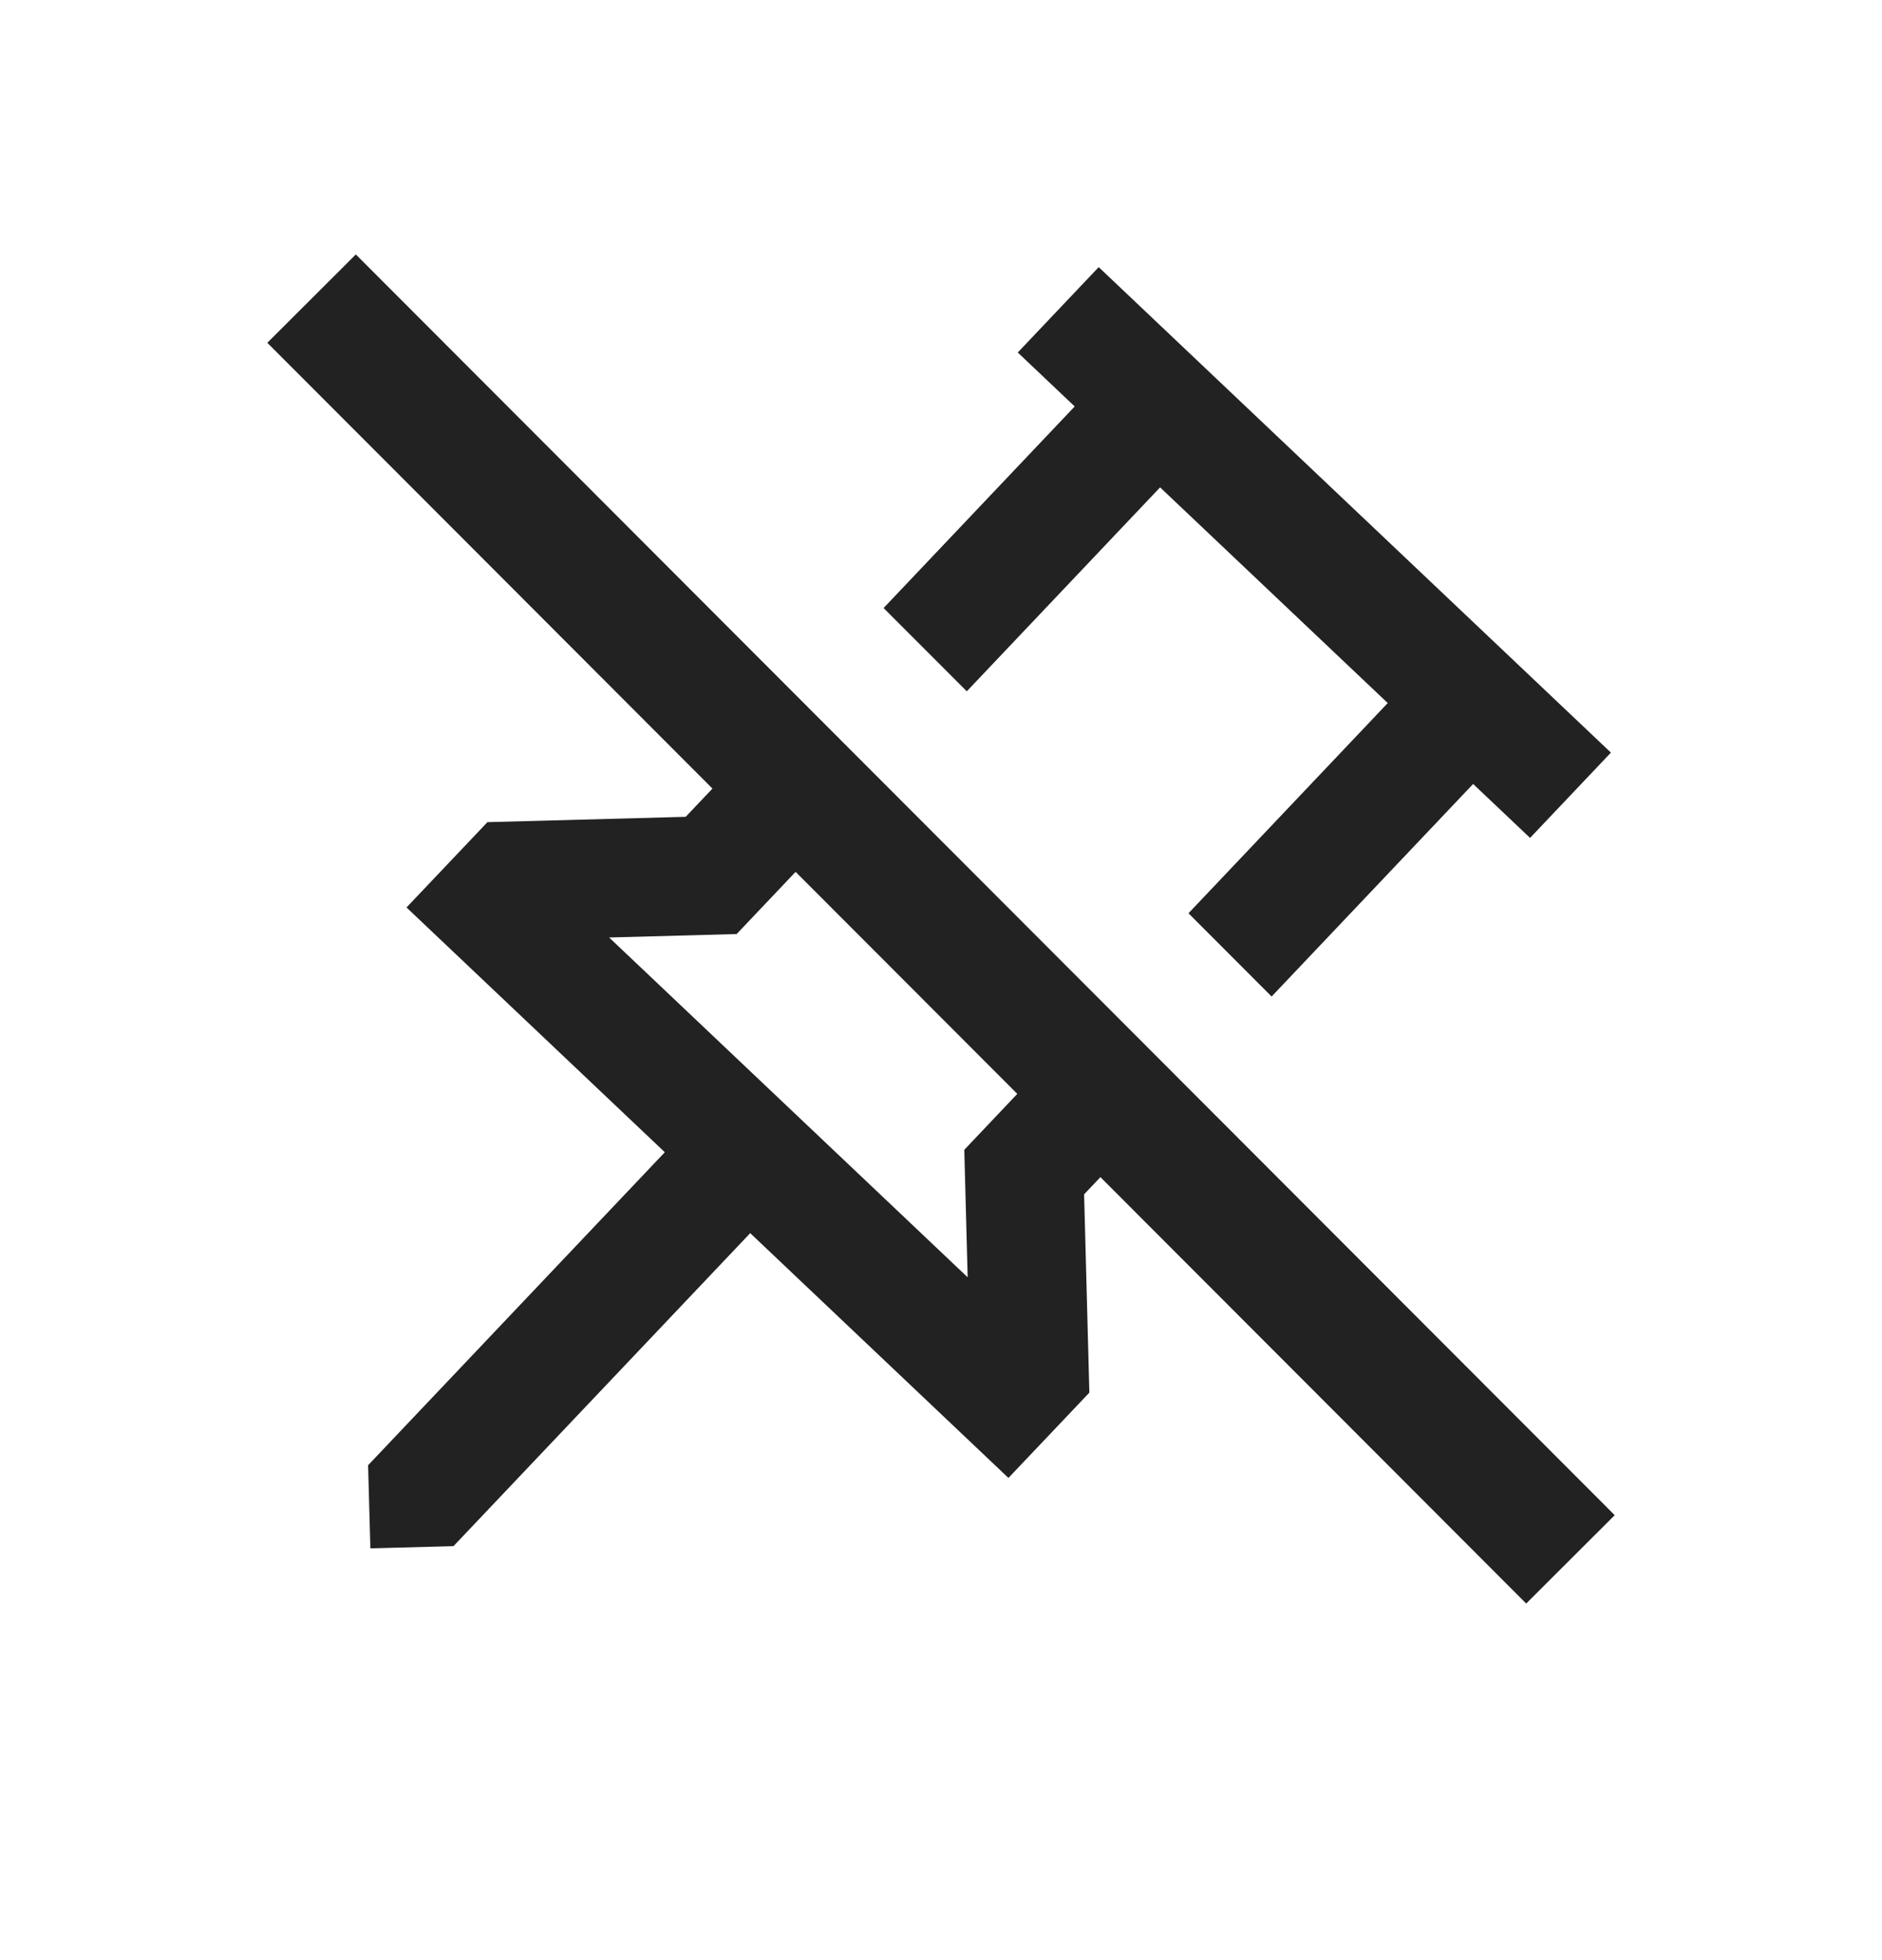 <svg width="24" height="25" viewBox="0 0 24 25" fill="none" xmlns="http://www.w3.org/2000/svg">
<mask id="mask0_4270_20763" style="mask-type:alpha" maskUnits="userSpaceOnUse" x="0" y="0" width="24" height="25">
<rect y="0.5" width="24" height="24" fill="#D9D9D9"/>
</mask>
<g mask="url(#mask0_4270_20763)">
<rect x="3.409" y="4.372" width="1.595" height="22.722" transform="rotate(-44.953 3.409 4.372)" fill="#222222"/>
<path fill-rule="evenodd" clip-rule="evenodd" d="M10.171 8.913L8.744 10.418L6.216 10.486L5.184 11.574L8.478 14.696L4.694 18.688L4.723 19.748L5.783 19.72L9.567 15.728L12.86 18.85L13.892 17.762L13.825 15.233L15.118 13.868L14.058 12.806L12.297 14.665L12.34 16.291L7.768 11.957L9.394 11.913L11.231 9.975L10.171 8.913ZM15.156 11.648L17.697 8.967L14.794 6.216L12.329 8.817L11.268 7.755L13.705 5.184L12.979 4.496L14.011 3.407L20.543 9.599L19.512 10.687L18.786 9.999L16.216 12.71L15.156 11.648Z" fill="#222222"/>
</g>
</svg>
